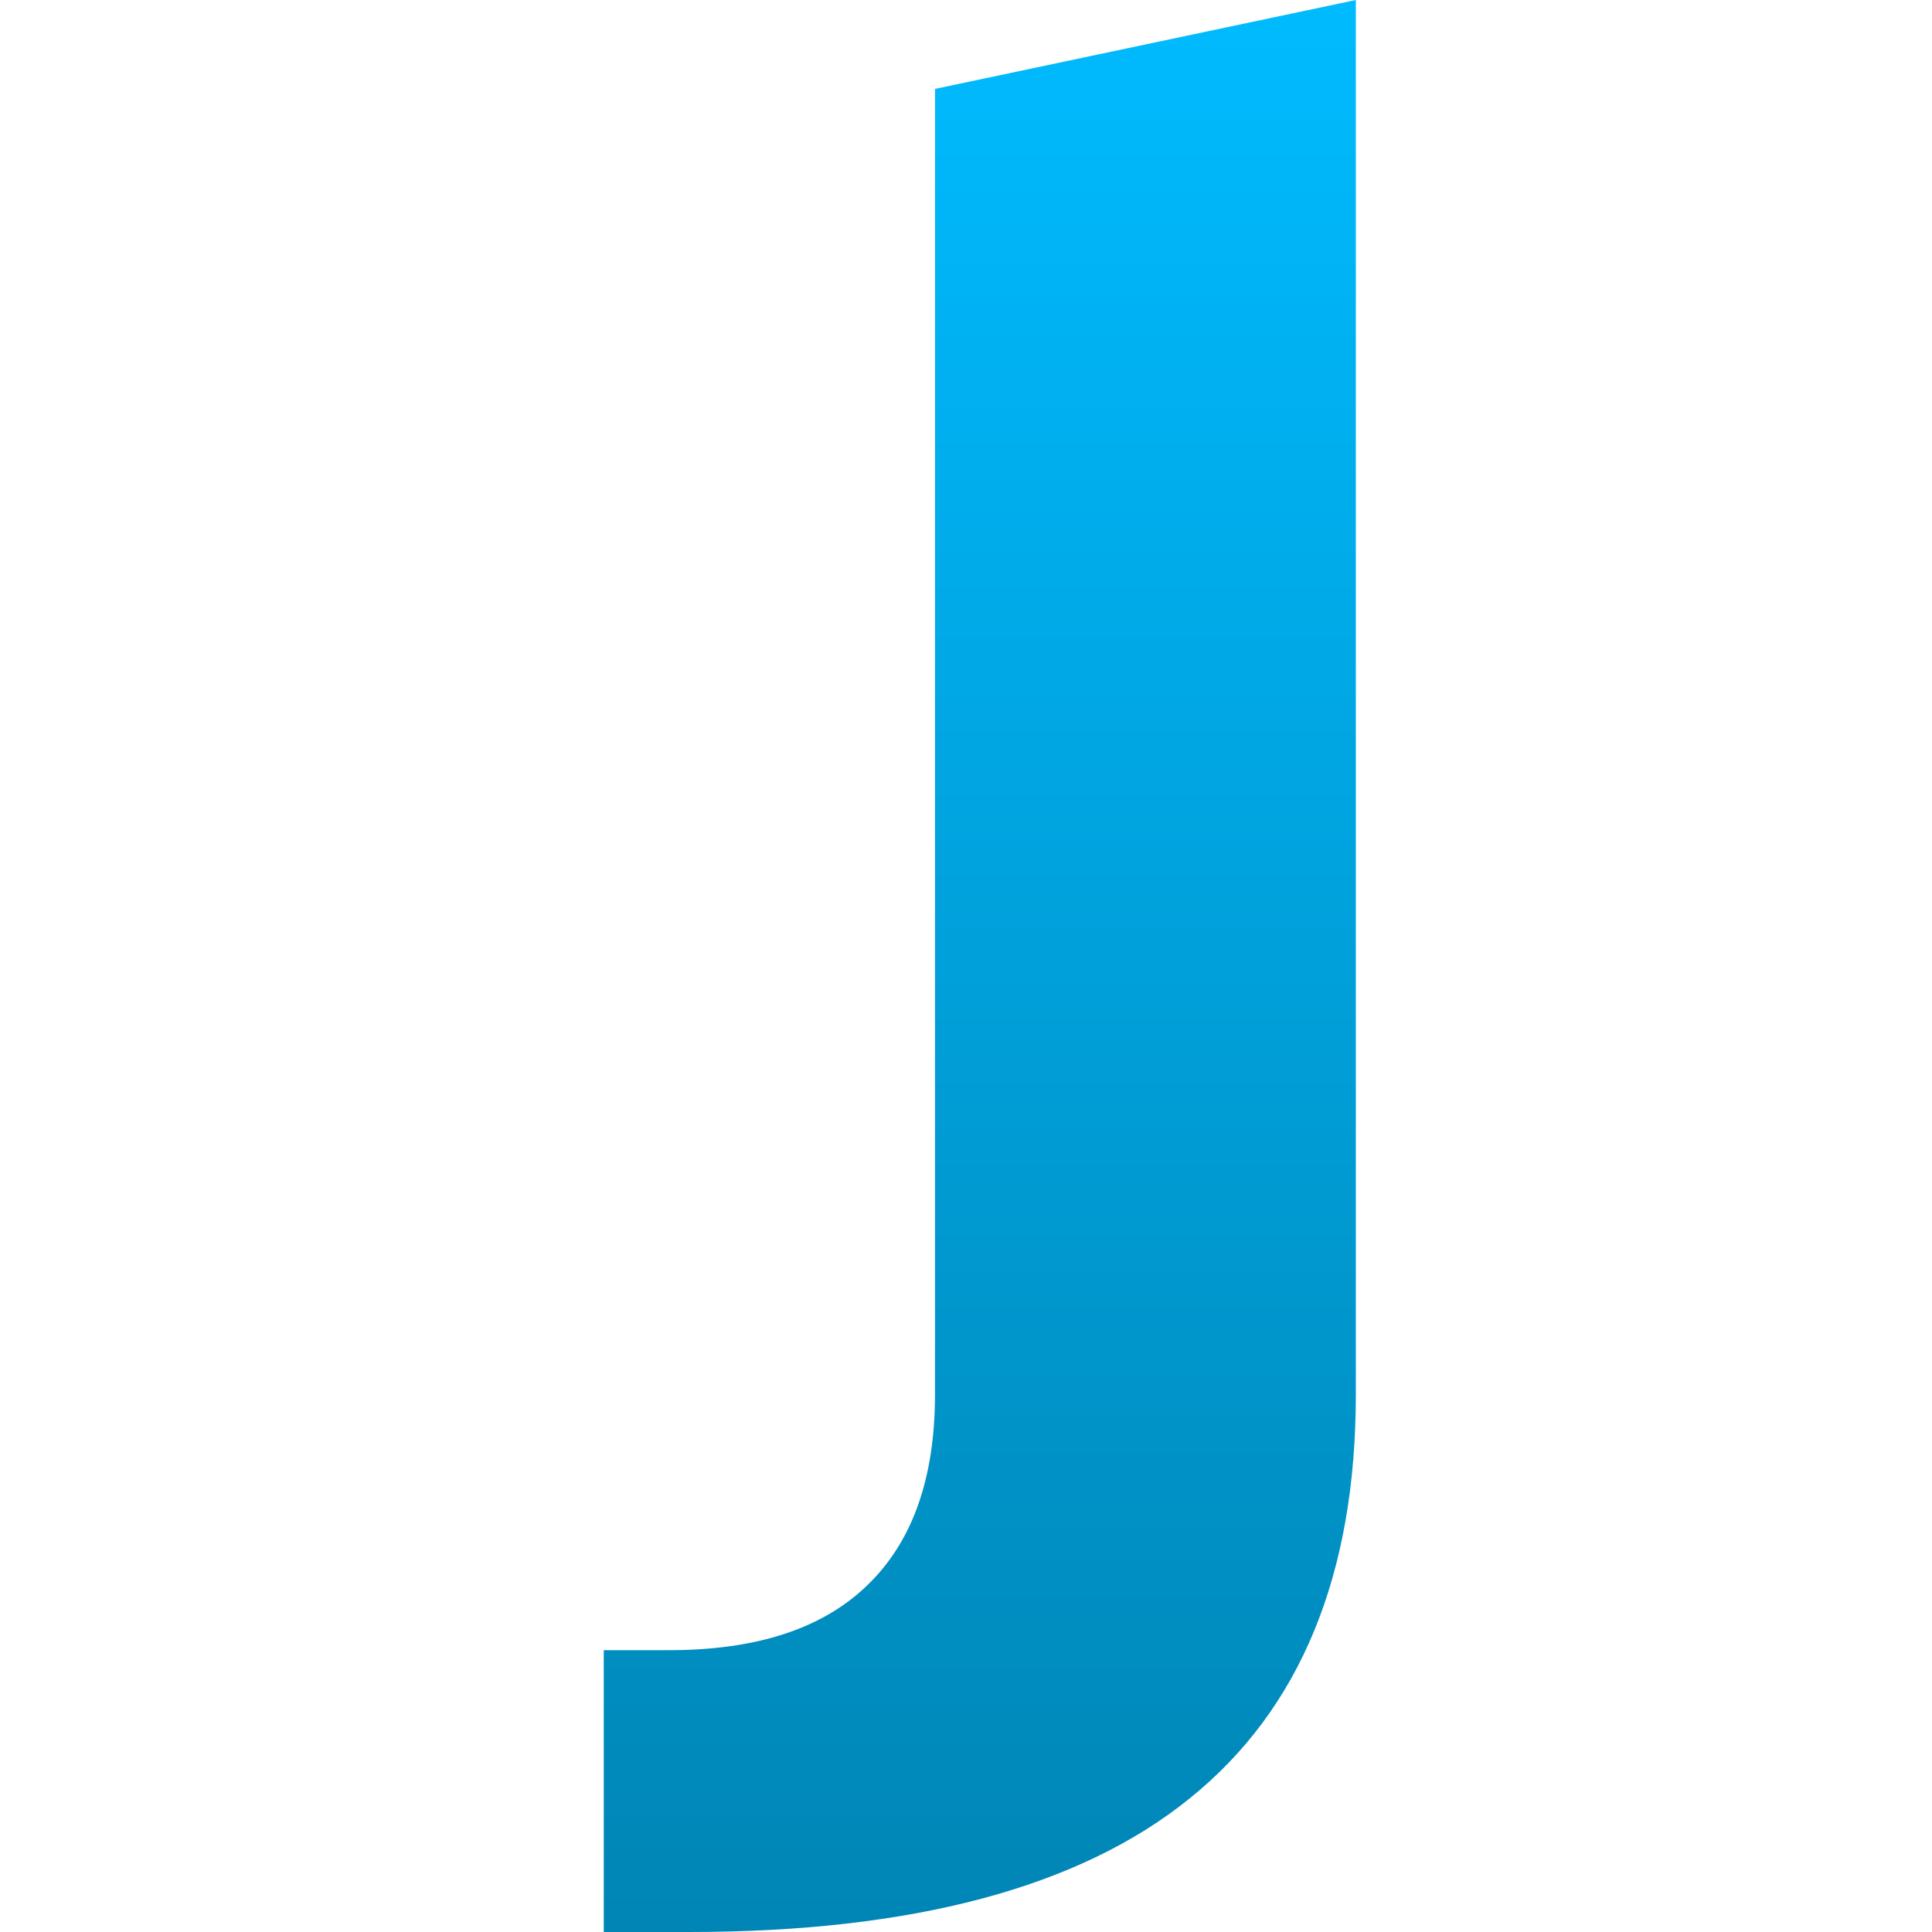 <svg xmlns="http://www.w3.org/2000/svg" xmlns:xlink="http://www.w3.org/1999/xlink" width="64" height="64" viewBox="0 0 64 64" version="1.1">
<defs>
<linearGradient id="linear0" gradientUnits="userSpaceOnUse" x1="0" y1="0" x2="0" y2="1" gradientTransform="matrix(24.914,0,0,64,20,0)">
<stop offset="0" style="stop-color:#00bbff;stop-opacity:1;"/>
<stop offset="1" style="stop-color:#0085b5;stop-opacity:1;"/>
</linearGradient>
</defs>
<g id="surface1">
<path style=" stroke:none;fill-rule:nonzero;fill:url(#linear0);" d="M 30.973 2.945 L 44.914 0 L 44.914 46.191 C 44.914 52.16 43.078 56.621 39.41 59.574 C 35.766 62.523 30.234 64 22.824 64 L 20 64 L 20 54.664 L 22.172 54.664 C 25.07 54.664 27.254 53.945 28.727 52.516 C 30.223 51.082 30.973 48.973 30.973 46.191 L 30.973 2.945 "/>
</g>
</svg>

